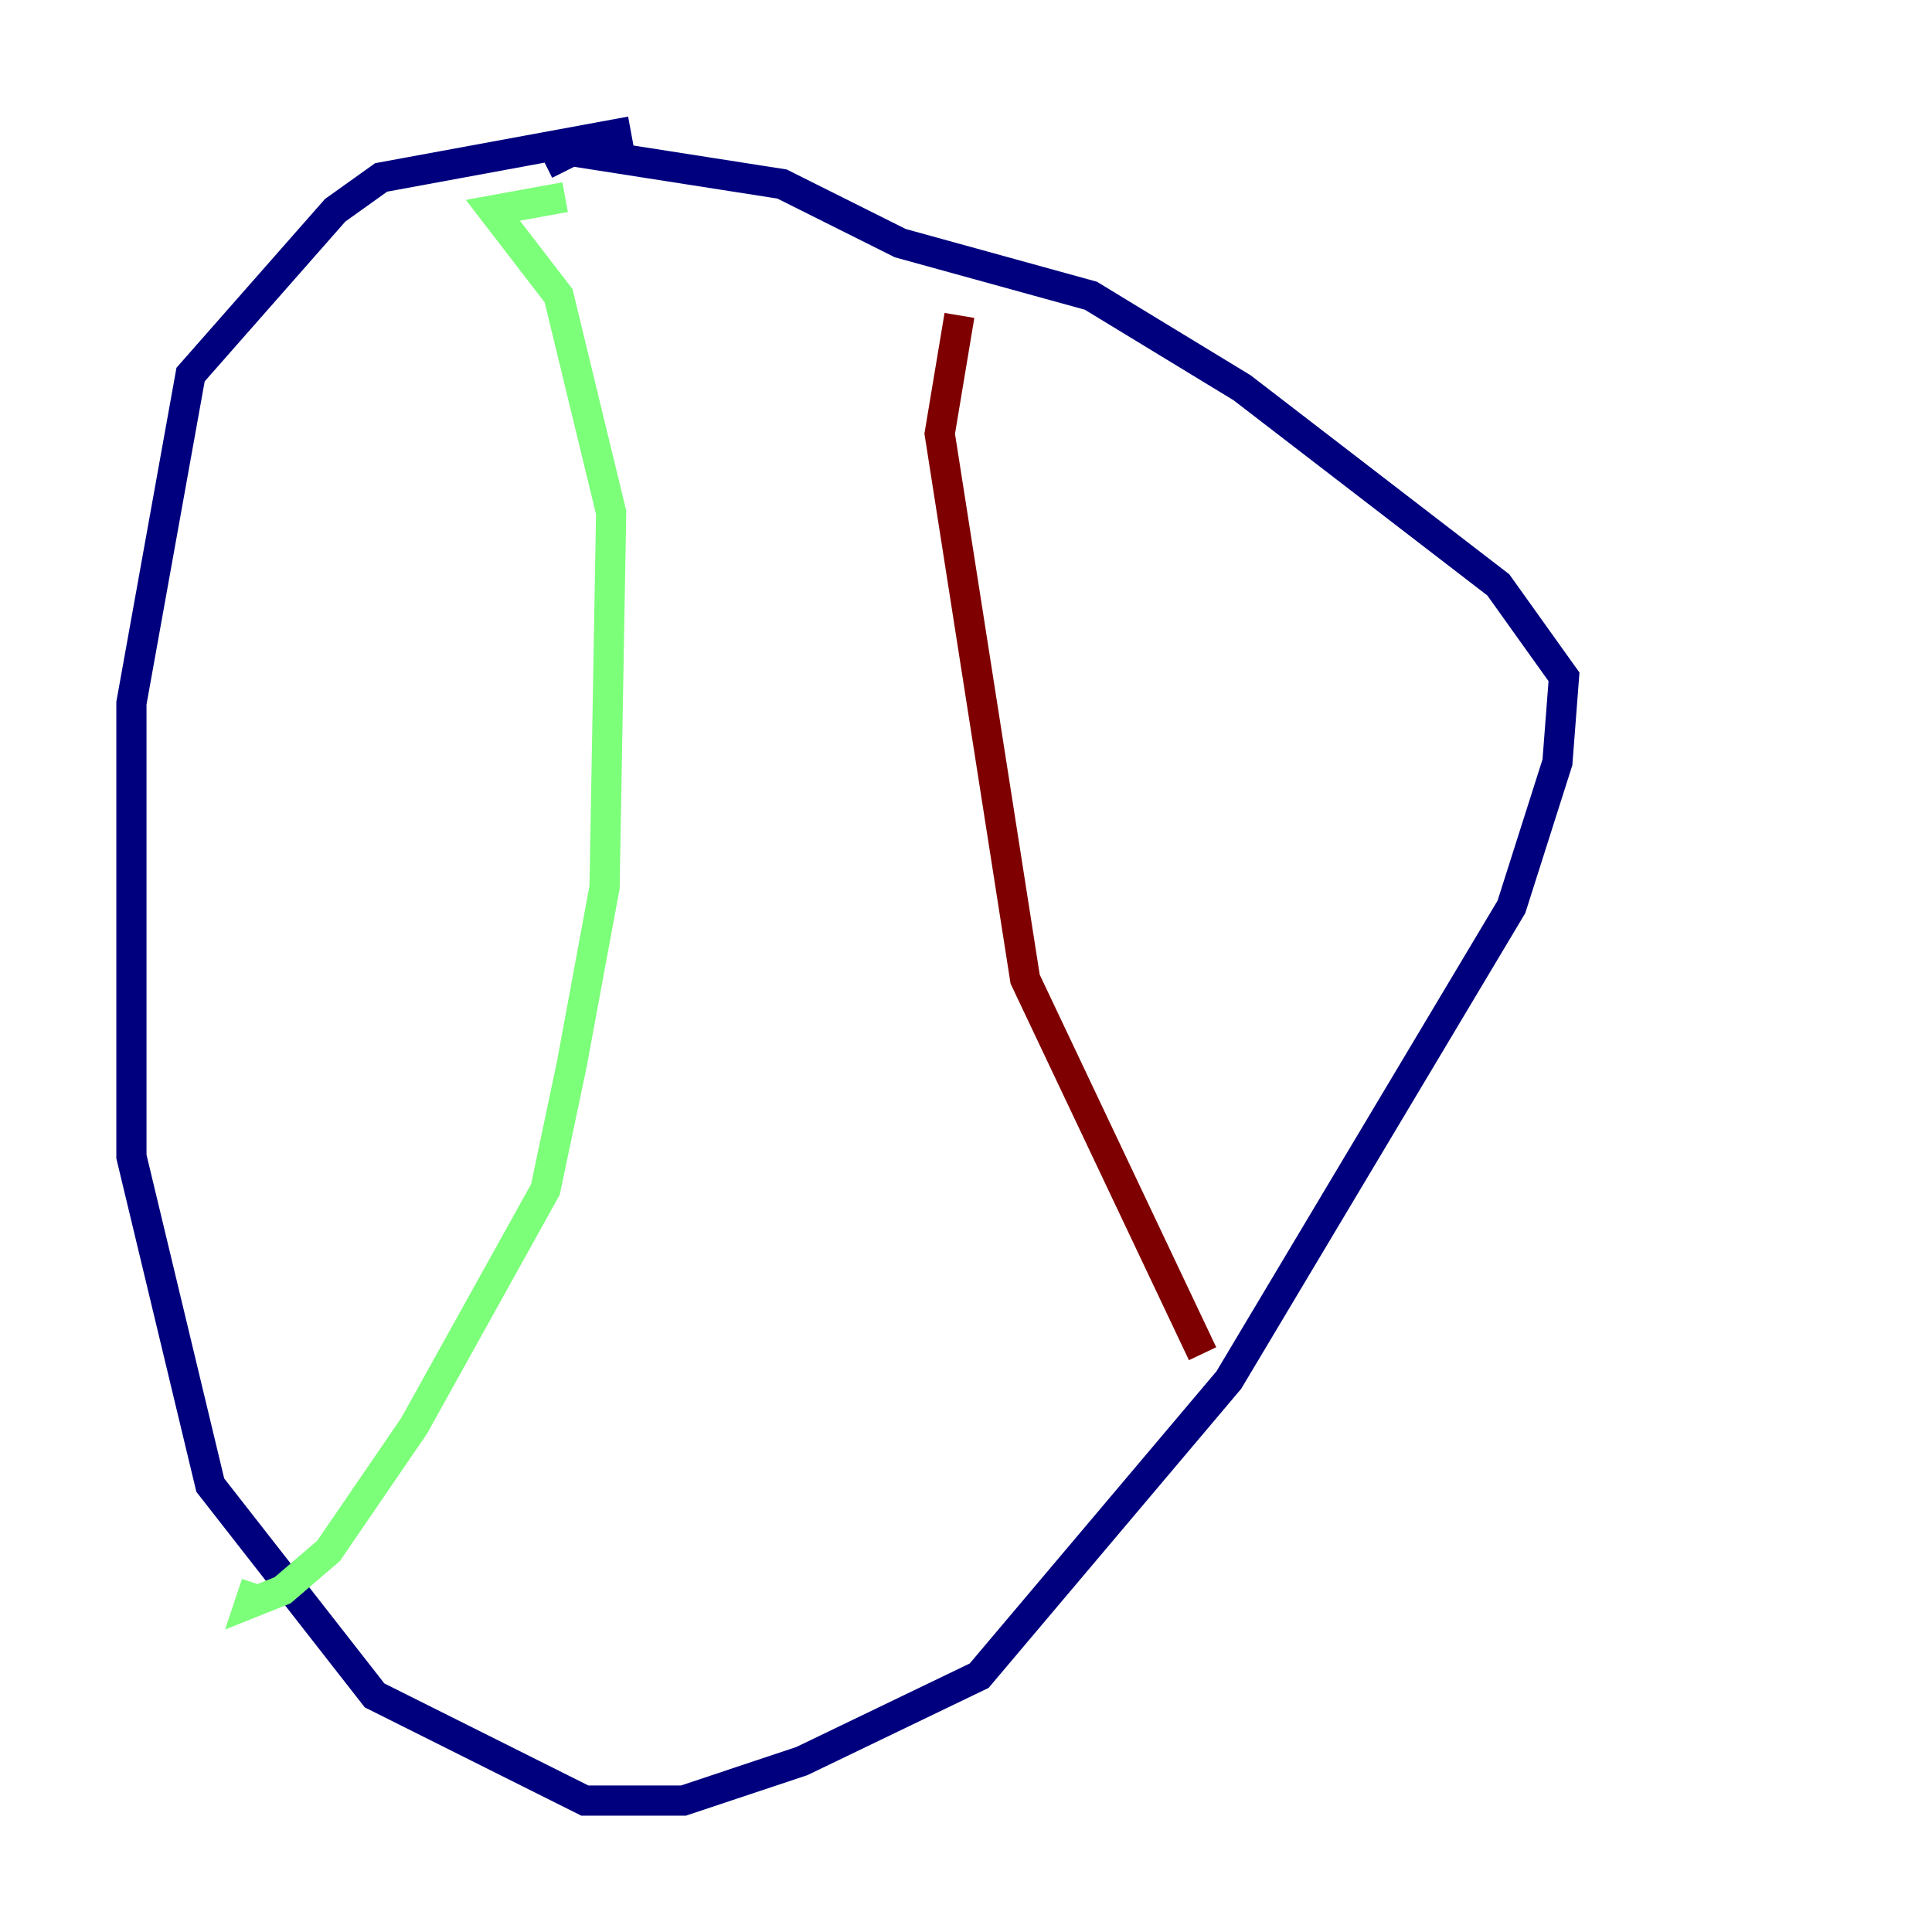 <?xml version="1.0" encoding="utf-8" ?>
<svg baseProfile="tiny" height="128" version="1.2" viewBox="0,0,128,128" width="128" xmlns="http://www.w3.org/2000/svg" xmlns:ev="http://www.w3.org/2001/xml-events" xmlns:xlink="http://www.w3.org/1999/xlink"><defs /><polyline fill="none" points="41.796,8.707 25.252,11.755 22.204,13.932 12.626,24.816 8.707,46.585 8.707,76.626 13.932,98.395 24.816,112.326 38.748,119.293 45.279,119.293 53.116,116.68 64.871,111.02 81.415,91.429 100.136,60.082 103.184,50.503 103.619,44.843 99.265,38.748 82.286,25.687 72.272,19.592 59.646,16.109 51.809,12.191 37.878,10.014 36.136,10.884" stroke="#00007f" stroke-width="2" /><polyline fill="none" points="37.442,13.061 32.653,13.932 37.007,19.592 40.49,33.959 40.054,58.776 37.878,70.531 36.136,78.803 27.429,94.476 21.769,102.748 18.721,105.361 16.544,106.231 16.98,104.925" stroke="#7cff79" stroke-width="2" /><polyline fill="none" points="63.565,20.898 62.258,28.735 67.918,64.871 79.674,89.687" stroke="#7f0000" stroke-width="2" /></svg>